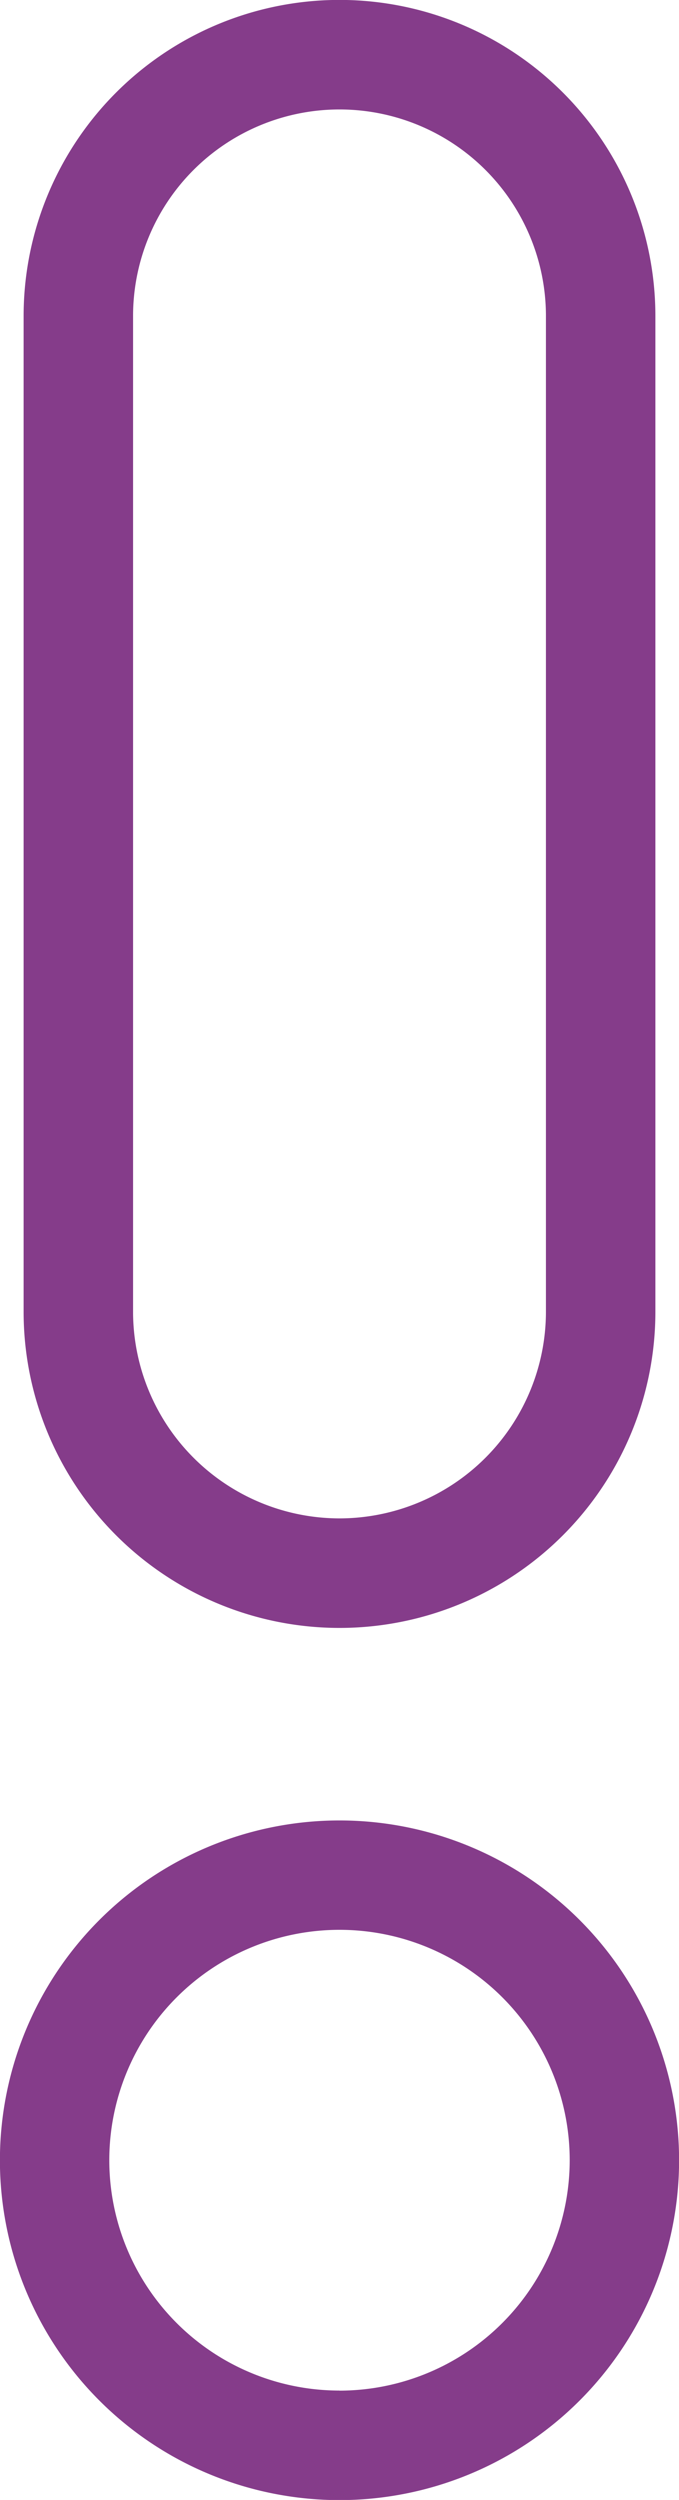 <svg id="Слой_1" data-name="Слой 1" xmlns="http://www.w3.org/2000/svg" viewBox="0 0 85.98 316.33">
  <title>icon</title>
  <g>
    <path d="M1218.7,273.49a40,40,0,0,0,40-40v-126a40,40,0,0,0-80,0v126A40,40,0,0,0,1218.7,273.49Zm-26.14-166a26.14,26.14,0,0,1,52.28,0v126a26.17,26.17,0,0,1-26.14,26.14h0a26.17,26.17,0,0,1-26.14-26.14v-126Z" transform="translate(-1175.71 -67.5)" fill="#853c8a"/>
    <path d="M1218.7,297.85a43,43,0,1,0,43,43A43,43,0,0,0,1218.7,297.85Zm0,72.14h0a29.15,29.15,0,1,1,29.15-29.15A29.18,29.18,0,0,1,1218.7,370Z" transform="translate(-1175.71 -67.5)" fill="#853c8a"/>
  </g>
</svg>
